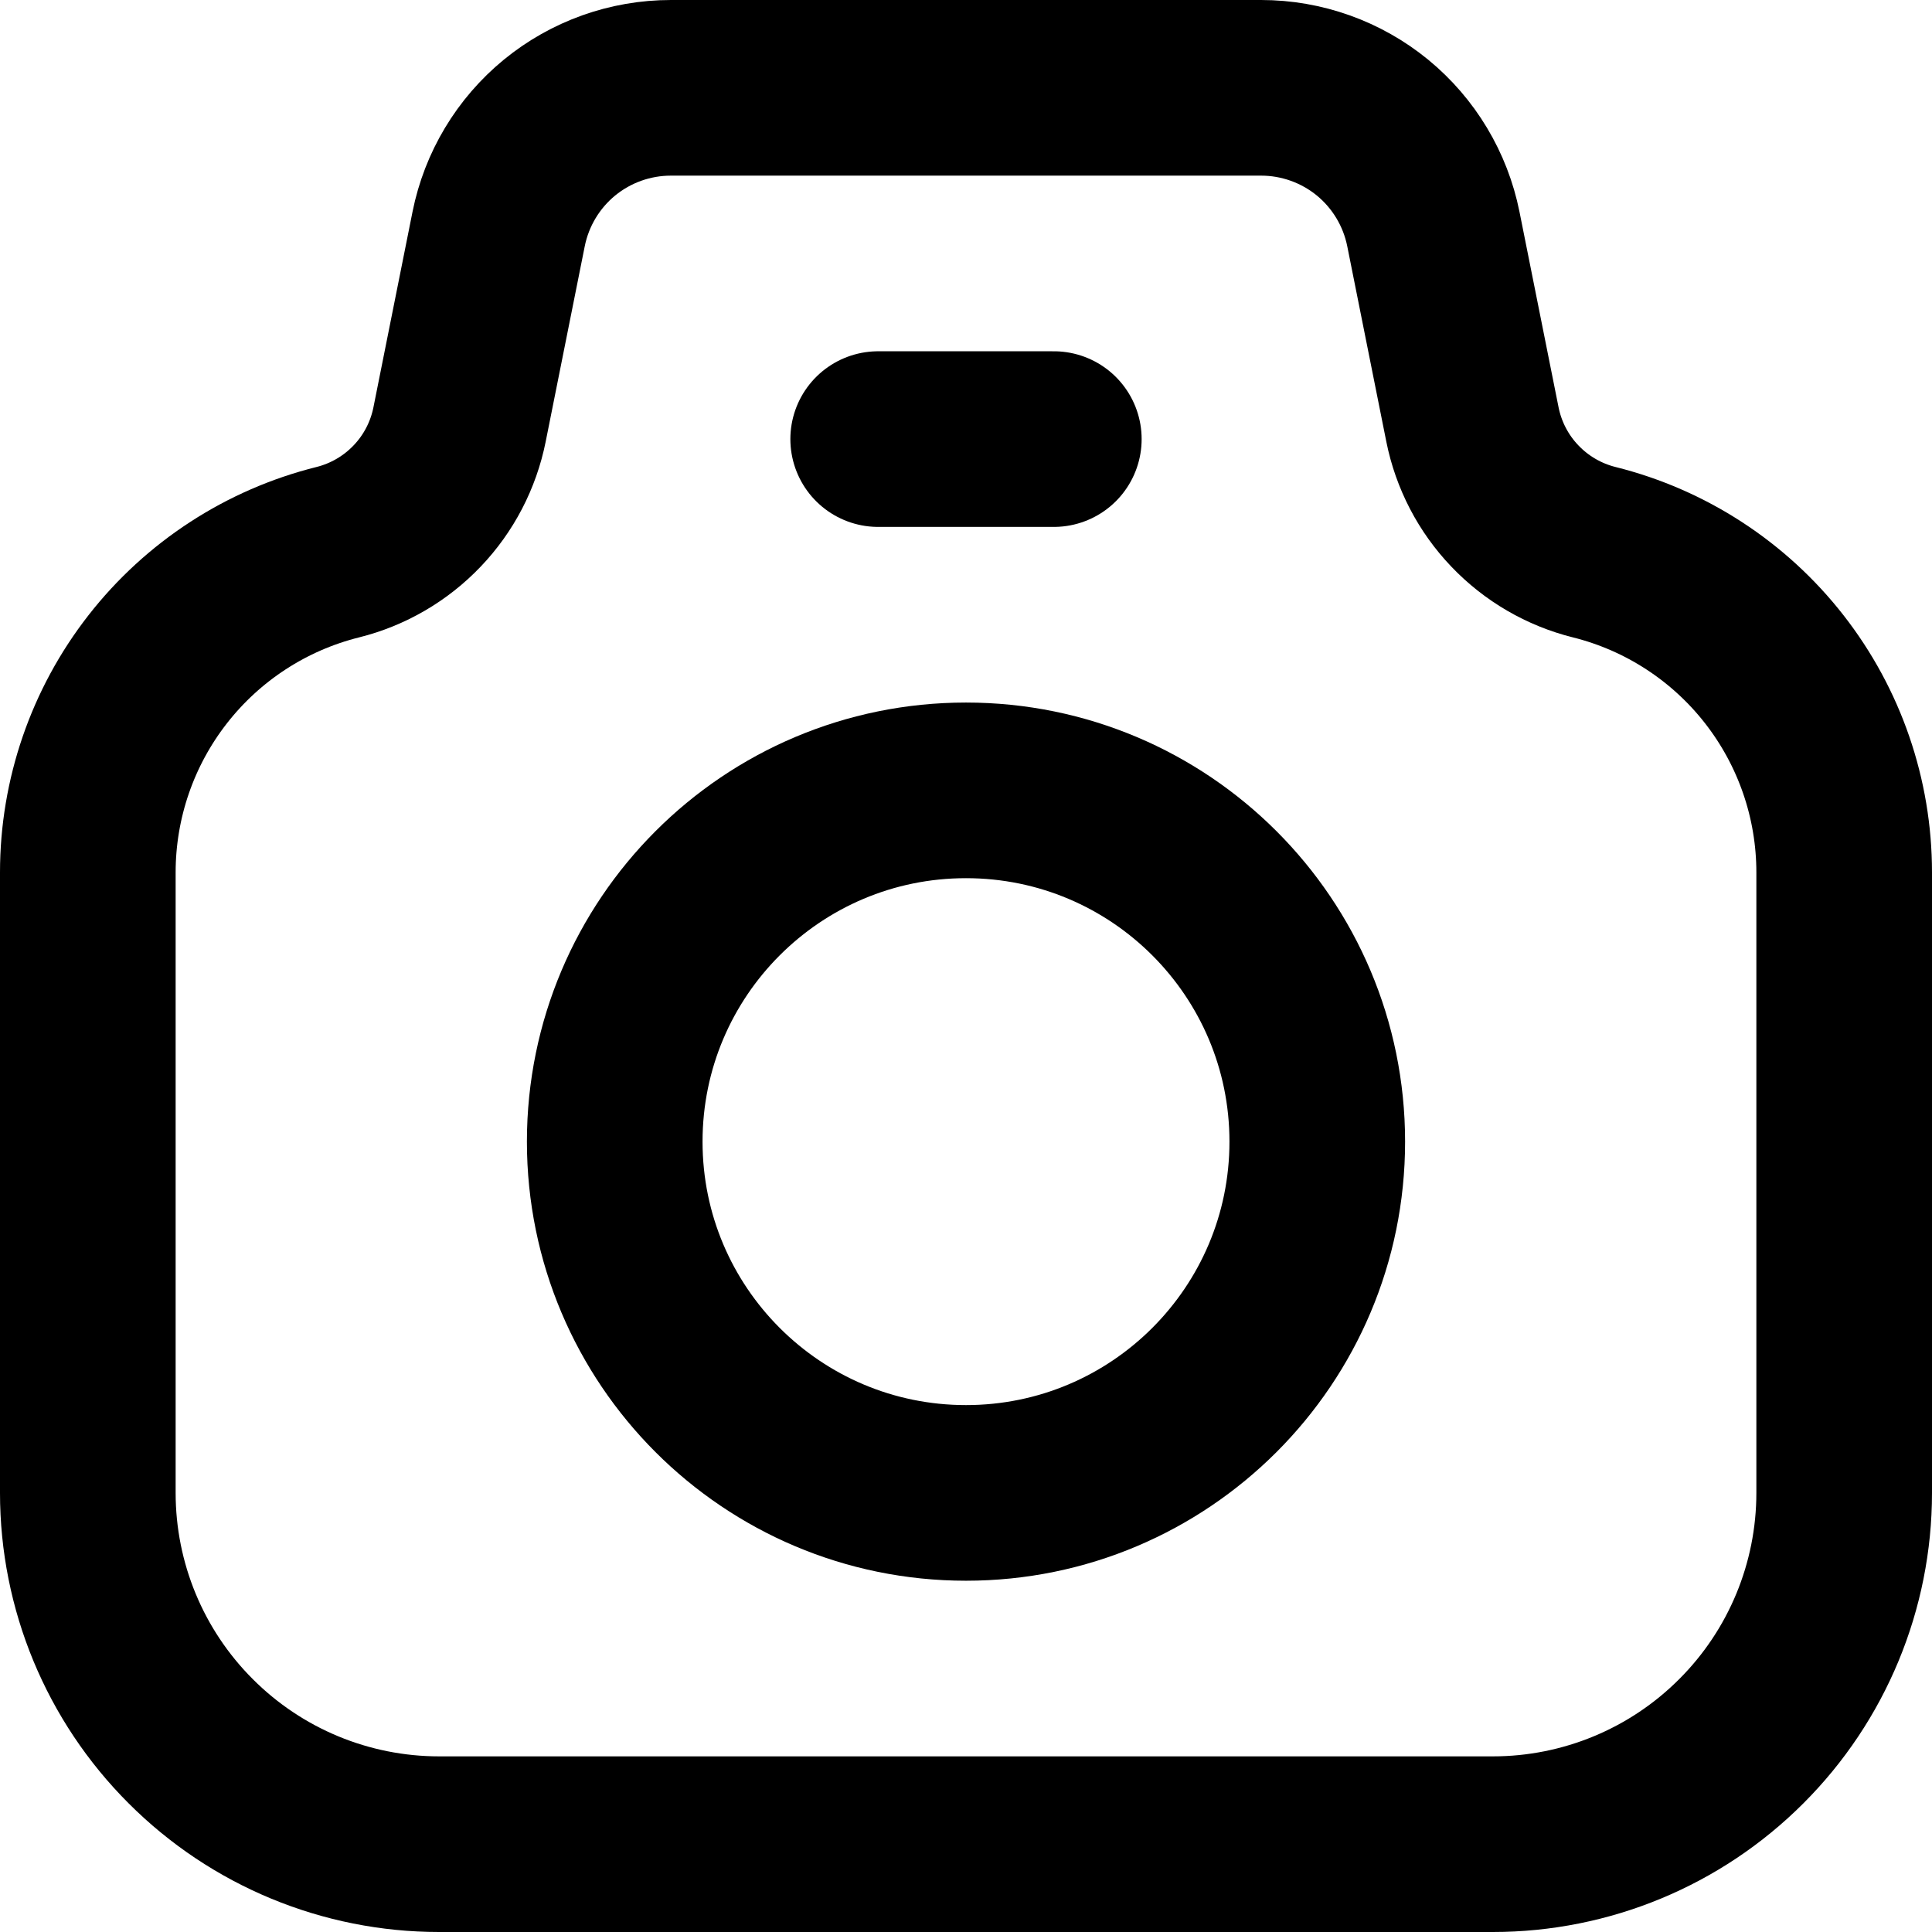 <svg width="22" height="22" viewBox="0 0 22 22" fill="none" xmlns="http://www.w3.org/2000/svg">
<path d="M5.233 4.834L5.678 2.608C5.769 2.154 6.014 1.746 6.371 1.453C6.729 1.16 7.177 1 7.64 1H14.36C14.822 1 15.271 1.16 15.629 1.453C15.986 1.746 16.231 2.154 16.322 2.608L16.767 4.834C16.837 5.183 17.004 5.505 17.25 5.762C17.495 6.019 17.809 6.202 18.154 6.288C18.967 6.491 19.689 6.961 20.204 7.621C20.72 8.282 21 9.096 21 9.934V17C21 18.061 20.579 19.078 19.828 19.828C19.078 20.579 18.061 21 17 21H5C3.939 21 2.922 20.579 2.172 19.828C1.421 19.078 1 18.061 1 17V9.934C1 9.096 1.28 8.282 1.796 7.621C2.311 6.961 3.033 6.491 3.846 6.288C4.191 6.202 4.505 6.019 4.75 5.762C4.996 5.505 5.163 5.183 5.233 4.834Z" stroke="black" stroke-width="2" stroke-linecap="round" stroke-linejoin="round"/>
<path d="M11 17C13.209 17 15 15.209 15 13C15 10.791 13.209 9 11 9C8.791 9 7 10.791 7 13C7 15.209 8.791 17 11 17Z" stroke="black" stroke-width="2" stroke-linecap="round" stroke-linejoin="round"/>
<path d="M10 5H12" stroke="black" stroke-width="2" stroke-linecap="round" stroke-linejoin="round"/>
</svg>
